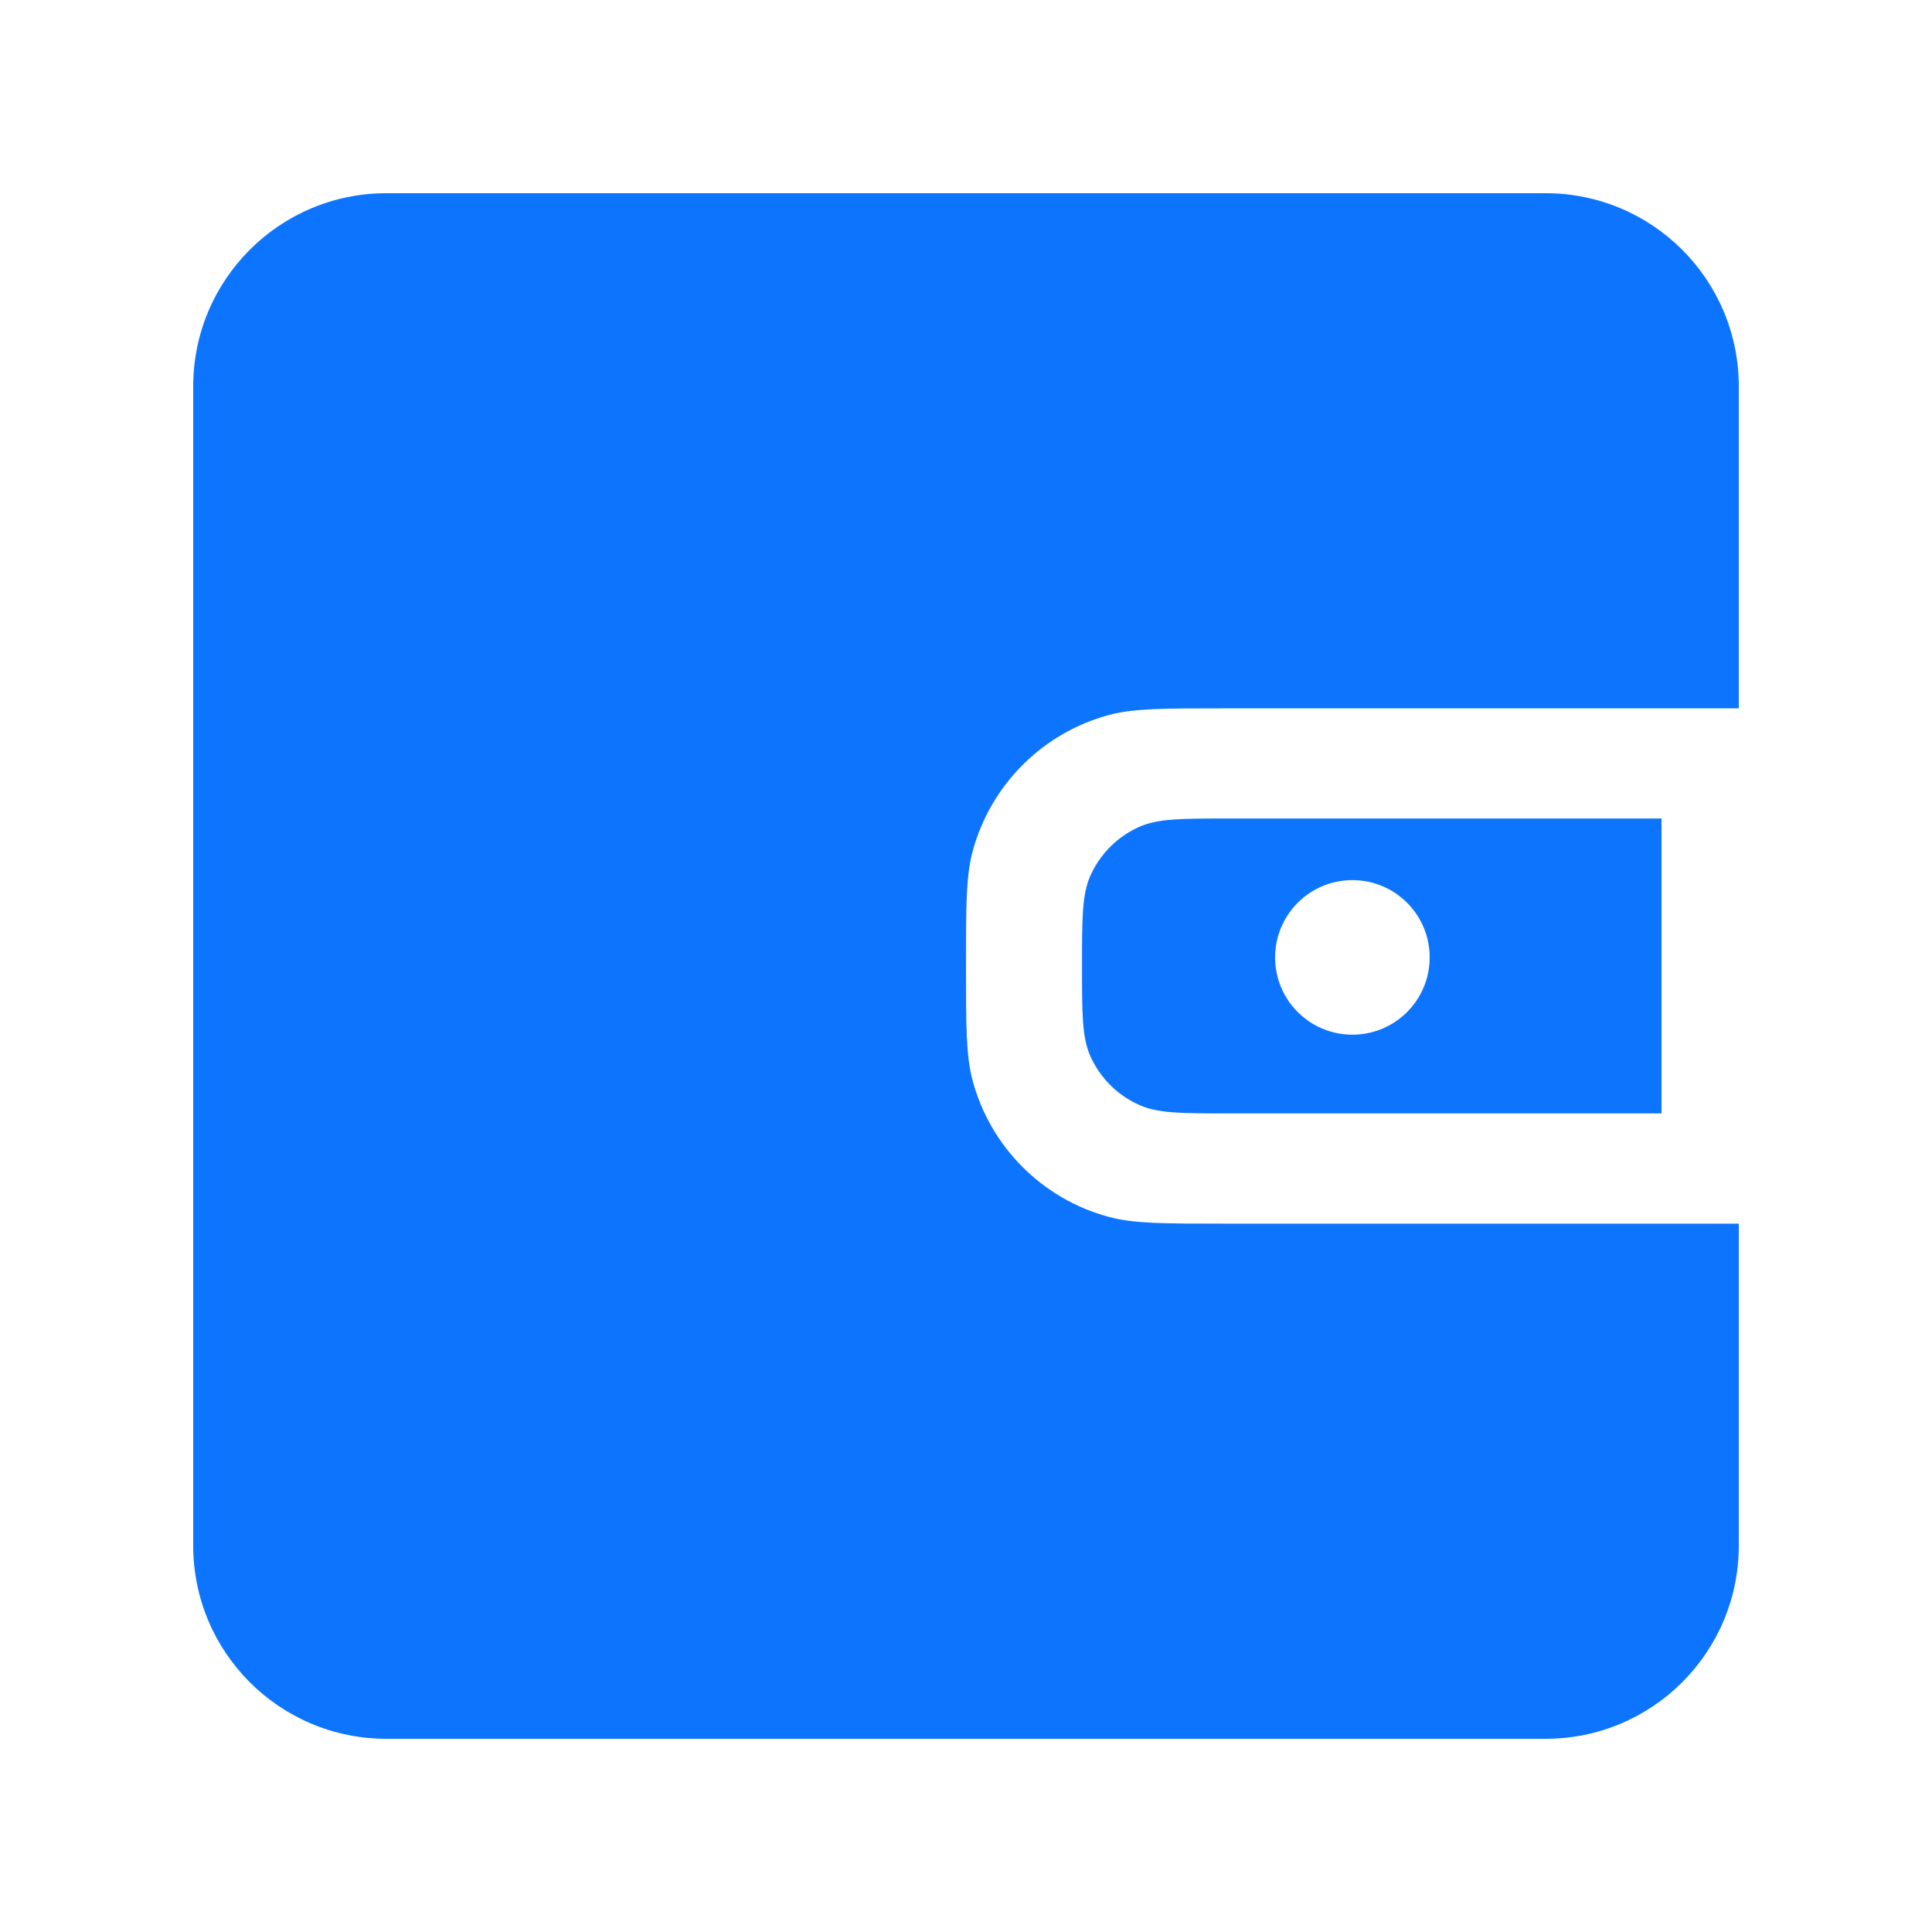 <svg width="20" height="20" viewBox="0 0 20 20" fill="none" xmlns="http://www.w3.org/2000/svg">
<path d="M2 4C2 2.895 2.895 2 4 2H16C17.105 2 18 2.895 18 4V7.333H12.667C12.047 7.333 11.737 7.333 11.482 7.401C10.792 7.586 10.253 8.126 10.068 8.816C10 9.07 10 9.38 10 10C10 10.62 10 10.93 10.068 11.184C10.253 11.874 10.792 12.414 11.482 12.598C11.737 12.667 12.047 12.667 12.667 12.667H18V16C18 17.105 17.105 18 16 18H4C2.895 18 2 17.105 2 16V4Z" fill="#0D75FD"/>
<path fill-rule="evenodd" clip-rule="evenodd" d="M11.285 9.071C11.201 9.263 11.201 9.508 11.201 9.999C11.201 10.49 11.201 10.736 11.285 10.928C11.386 11.157 11.569 11.341 11.799 11.441C11.991 11.526 12.236 11.526 12.727 11.526H17.2V8.473H12.727C12.236 8.473 11.991 8.473 11.799 8.557C11.569 8.658 11.386 8.841 11.285 9.071ZM14.8 9.911C14.8 10.353 14.442 10.711 14 10.711C13.558 10.711 13.2 10.353 13.2 9.911C13.2 9.469 13.558 9.111 14 9.111C14.442 9.111 14.8 9.469 14.8 9.911Z" fill="#0D75FD"/>
</svg>
